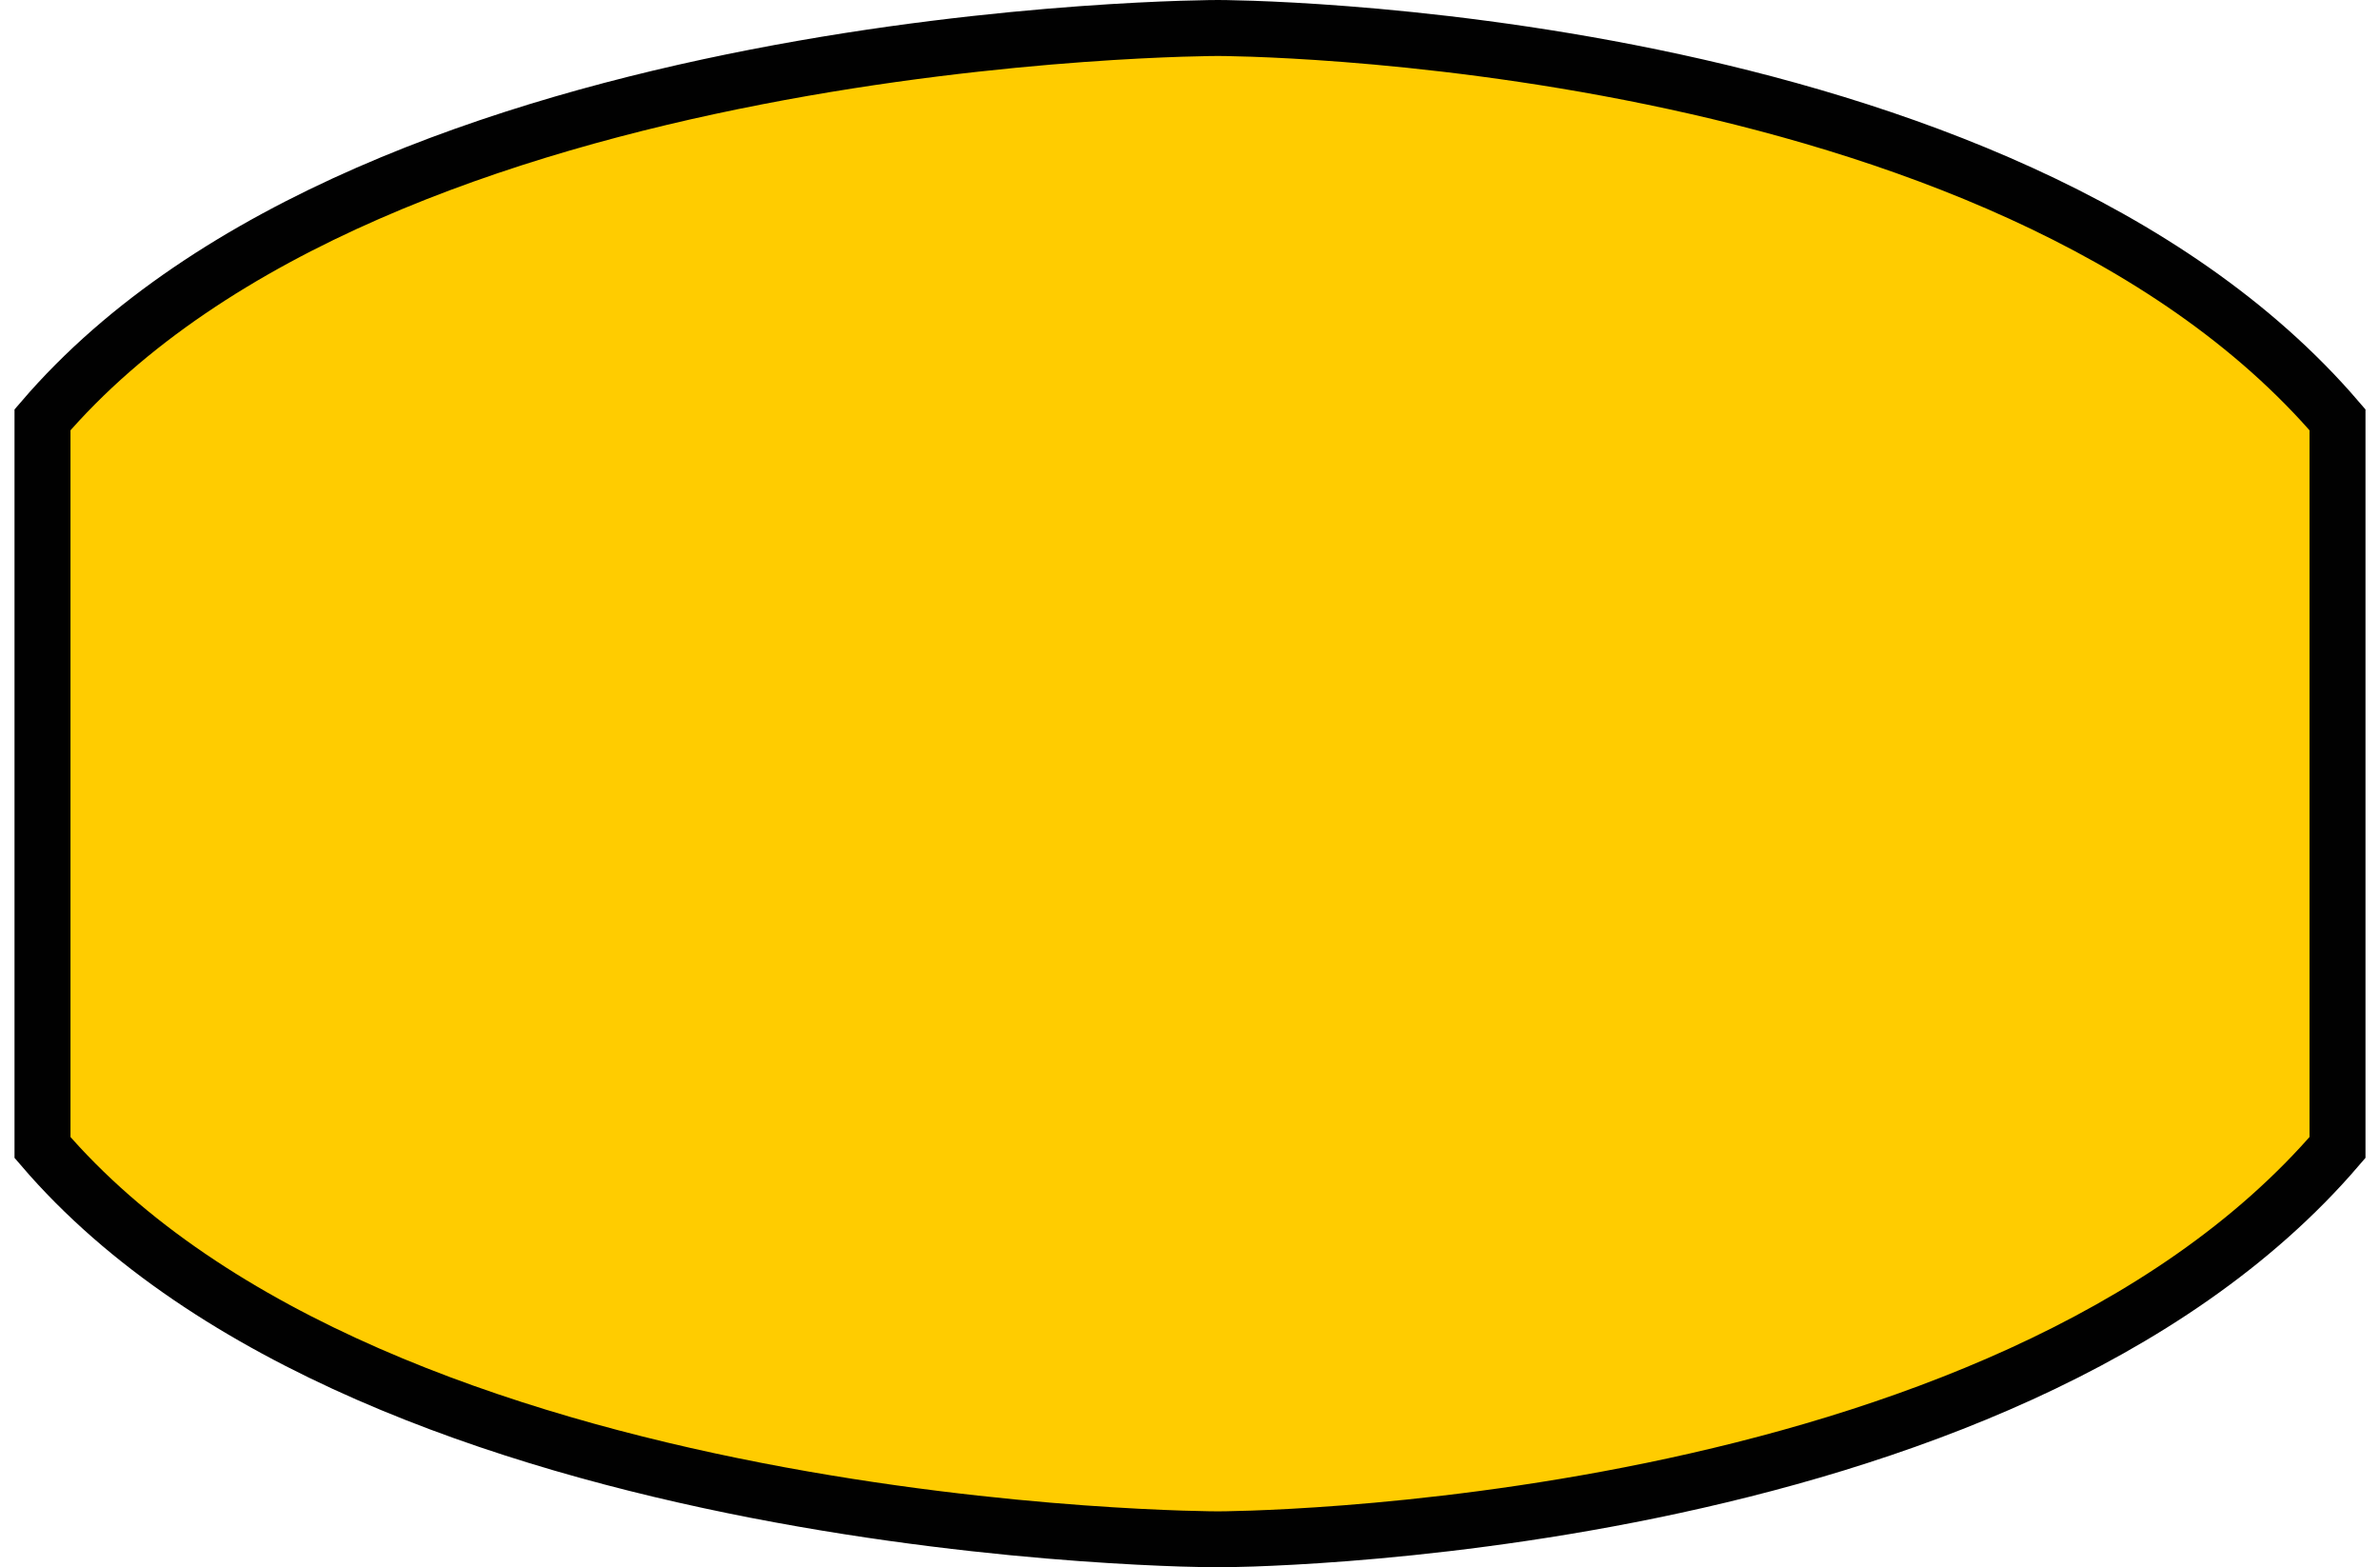 <?xml version="1.0" encoding="UTF-8" standalone="no"?>
<!-- Generator: Adobe Illustrator 14.0.0, SVG Export Plug-In . SVG Version: 6.00 Build 43363)  -->

<svg
   xmlns:dc="http://purl.org/dc/elements/1.1/"
   xmlns:cc="http://creativecommons.org/ns#"
   xmlns:rdf="http://www.w3.org/1999/02/22-rdf-syntax-ns#"
   xmlns:svg="http://www.w3.org/2000/svg"
   xmlns="http://www.w3.org/2000/svg"
   xmlns:sodipodi="http://sodipodi.sourceforge.net/DTD/sodipodi-0.dtd"
   xmlns:inkscape="http://www.inkscape.org/namespaces/inkscape"
   version="1.1"
   id="Layer_1"
   x="0"
   y="0"
   width="41"
   height="27"
   viewBox="0 0 42 28"
   xml:space="preserve"
   inkscape:version="0.92.2 5c3e80d, 2017-08-06"
   sodipodi:docname="person.svg"><defs
     id="defs17"><inkscape:perspective
       sodipodi:type="inkscape:persp3d"
       inkscape:vp_x="0 : 14.175 : 1"
       inkscape:vp_y="0 : 1000 : 0"
       inkscape:vp_z="56.689999 : 14.175 : 1"
       inkscape:persp3d-origin="28.344999 : 9.4500001 : 1"
       id="perspective21" /></defs><sodipodi:namedview
     pagecolor="#ffffff"
     bordercolor="#666666"
     borderopacity="1"
     objecttolerance="10"
     gridtolerance="10"
     guidetolerance="10"
     inkscape:pageopacity="0"
     inkscape:pageshadow="2"
     inkscape:window-width="1440"
     inkscape:window-height="855"
     id="namedview15"
     showgrid="false"
     inkscape:zoom="23.545284"
     inkscape:cx="17.73403"
     inkscape:cy="16.526114"
     inkscape:window-x="0"
     inkscape:window-y="1"
     inkscape:window-maximized="1"
     inkscape:current-layer="Layer_1" /><style
     type="text/css"
     id="style3">

	.st0{fill:#FFCC00;stroke:#010101;stroke-width:1px;}

</style><path
     class="st0" d="M41 20c-6 7-20 7-20 7C21 27 6 27 0 20L0 7C6 0 21 0 21 0C21 0 35 0 41 7Z"
     id="path7"
     style="fill:#FFCC00;stroke:#010101;stroke-width:1px;fill-opacity:1"
     inkscape:connector-curvature="0" transform="translate(0.5 0.5)"/>

<rect
    class="st0"
    id="rect3703"
    width="42"
    height="28"
    x="0"
    y="0"
    style="fill:none;fill-opacity:1;stroke:none;stroke-width:1;stroke-linejoin:round;stroke-miterlimit:4;stroke-dasharray:none"
/>     
	 </svg>